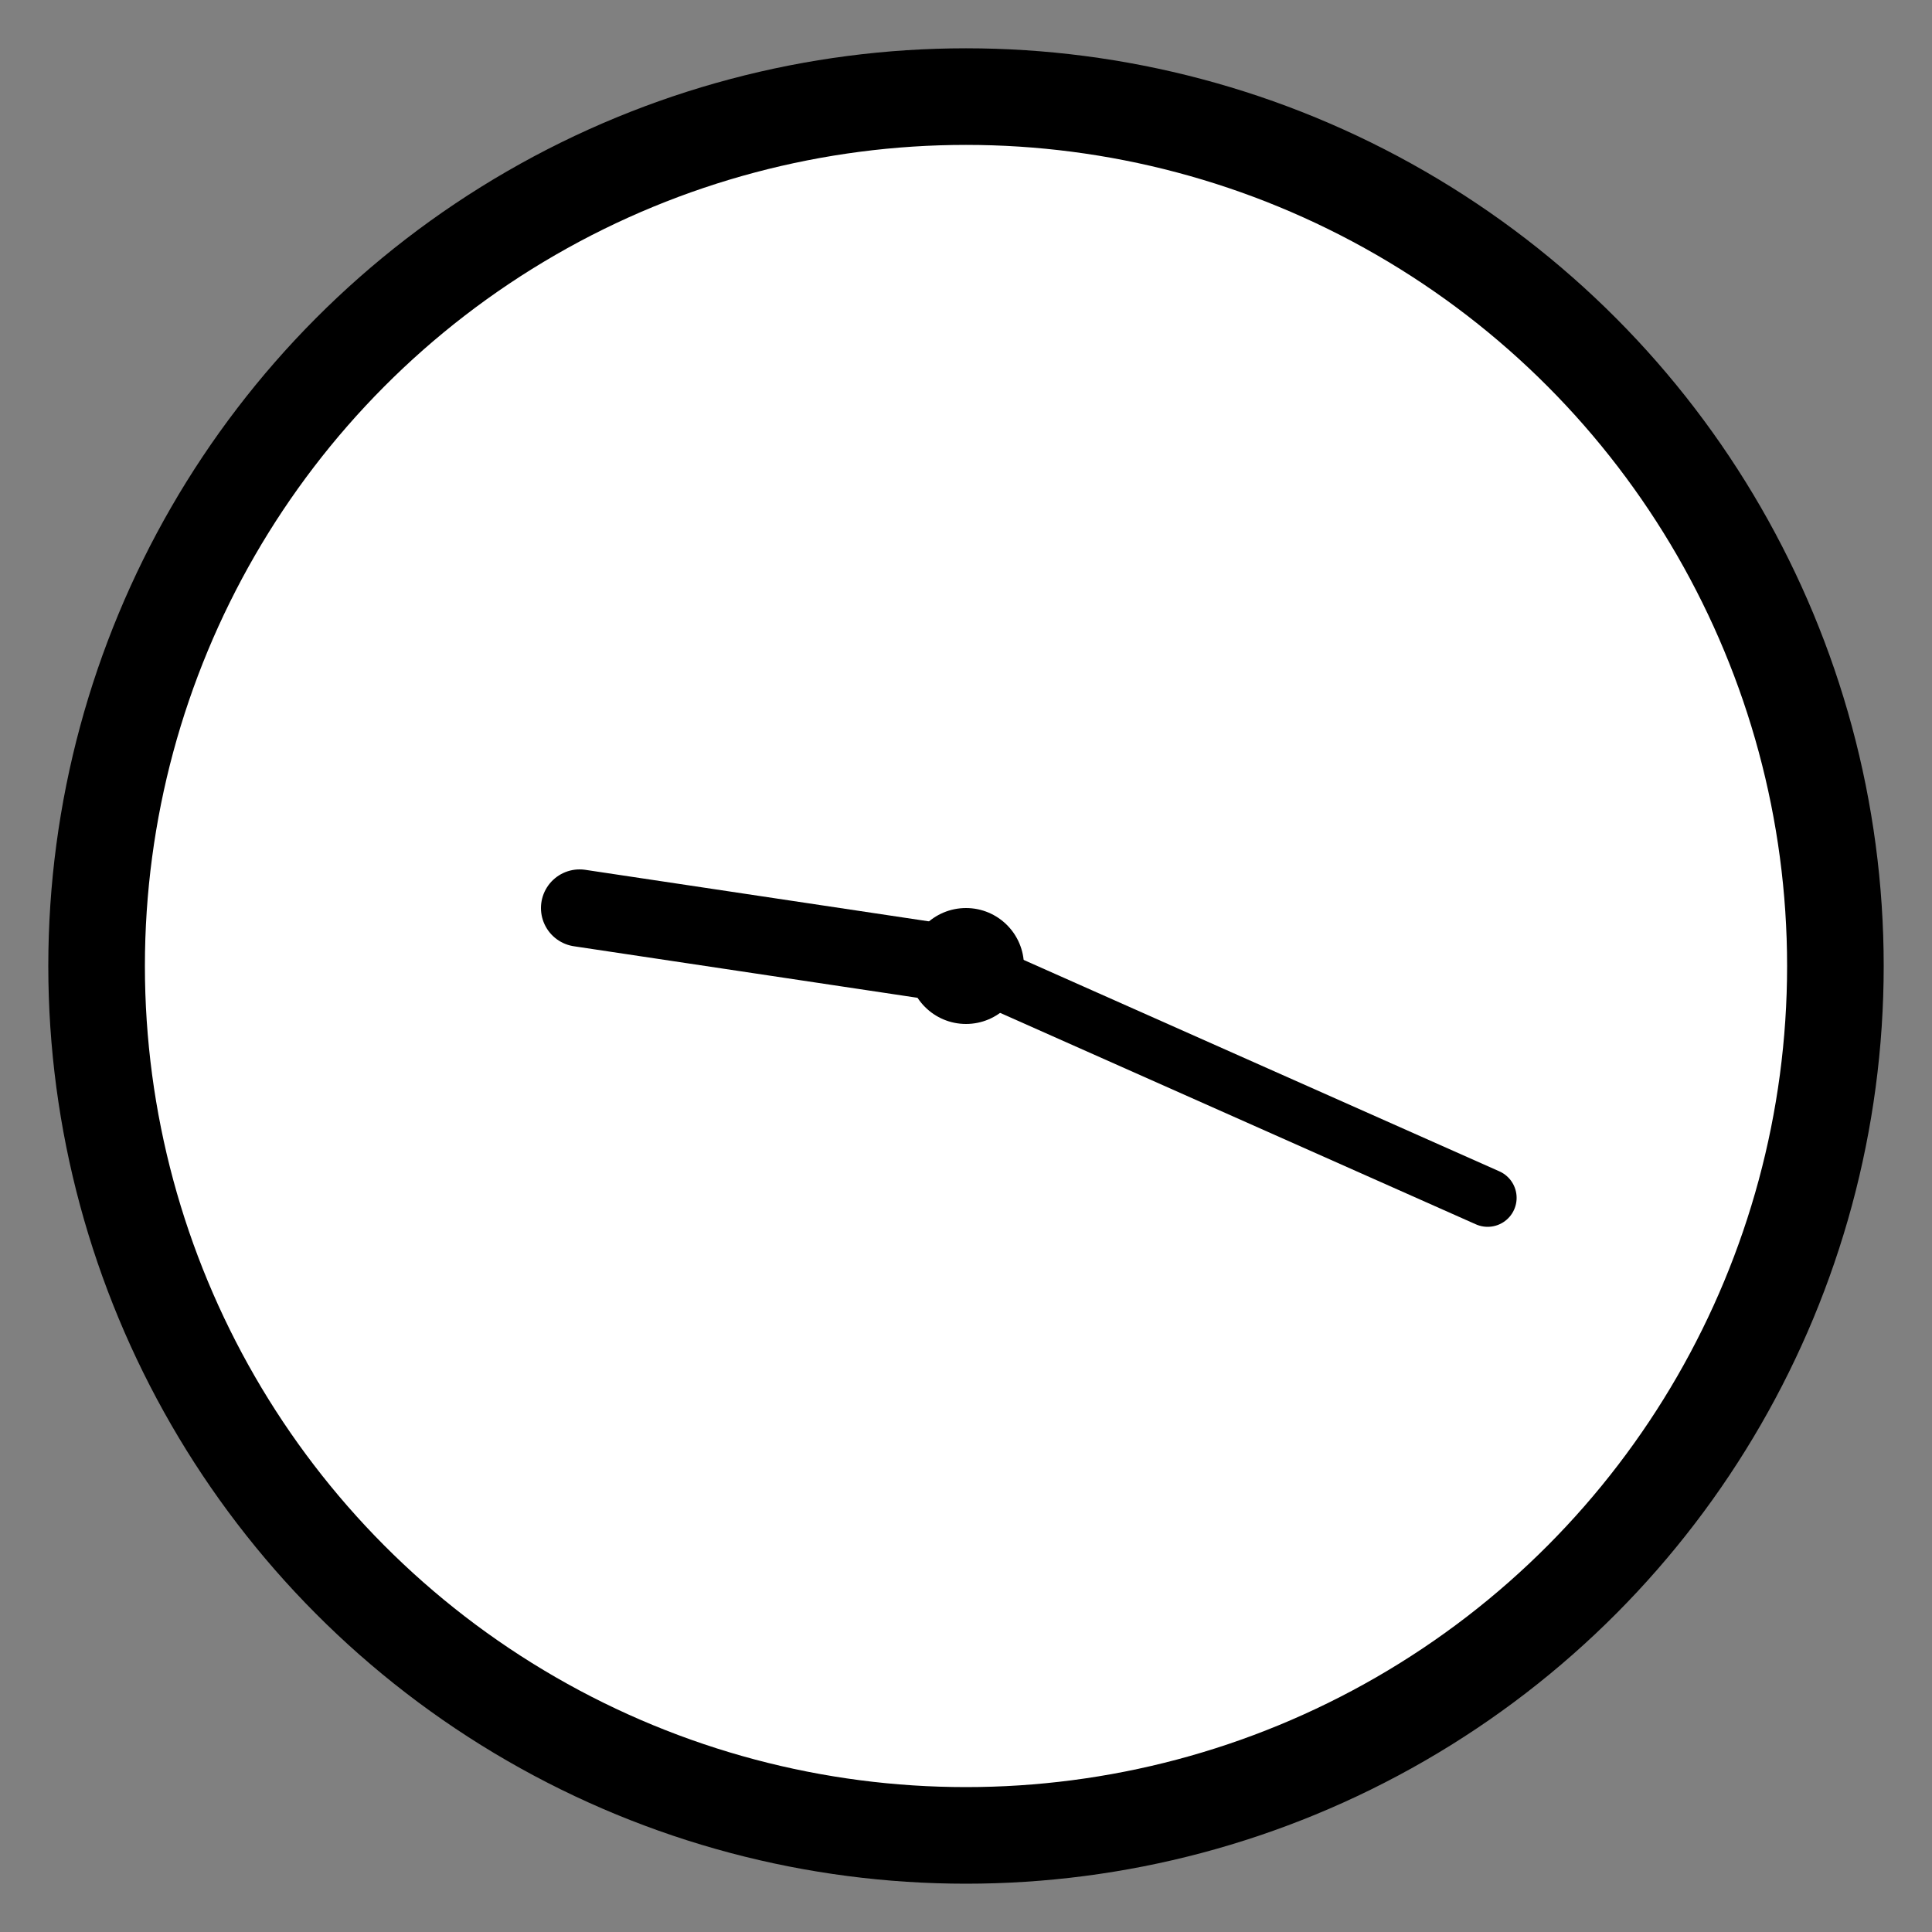 
<svg width="100" height="100" viewBox="0 0 100 100" xmlns="http://www.w3.org/2000/svg">
    <rect x="0" y="0" width="100" height="100" fill="#808080" stroke="none"/>
    <!-- Clock Circle -->
    <circle cx="50" cy="50" r="45" stroke="black" stroke-width="5" fill="white"/>
    
    <!-- Clock Center -->
    <circle cx="50" cy="50" r="3" fill="black"/>
    
    <!-- Hour Hand -->
    <line x1="50" y1="50" x2="30" y2="47" stroke="black" stroke-width="4" stroke-linecap="round"/>
    
    <!-- Minute Hand -->
    <line x1="50" y1="50" x2="77" y2="62" stroke="black" stroke-width="3" stroke-linecap="round"/>
</svg>
    